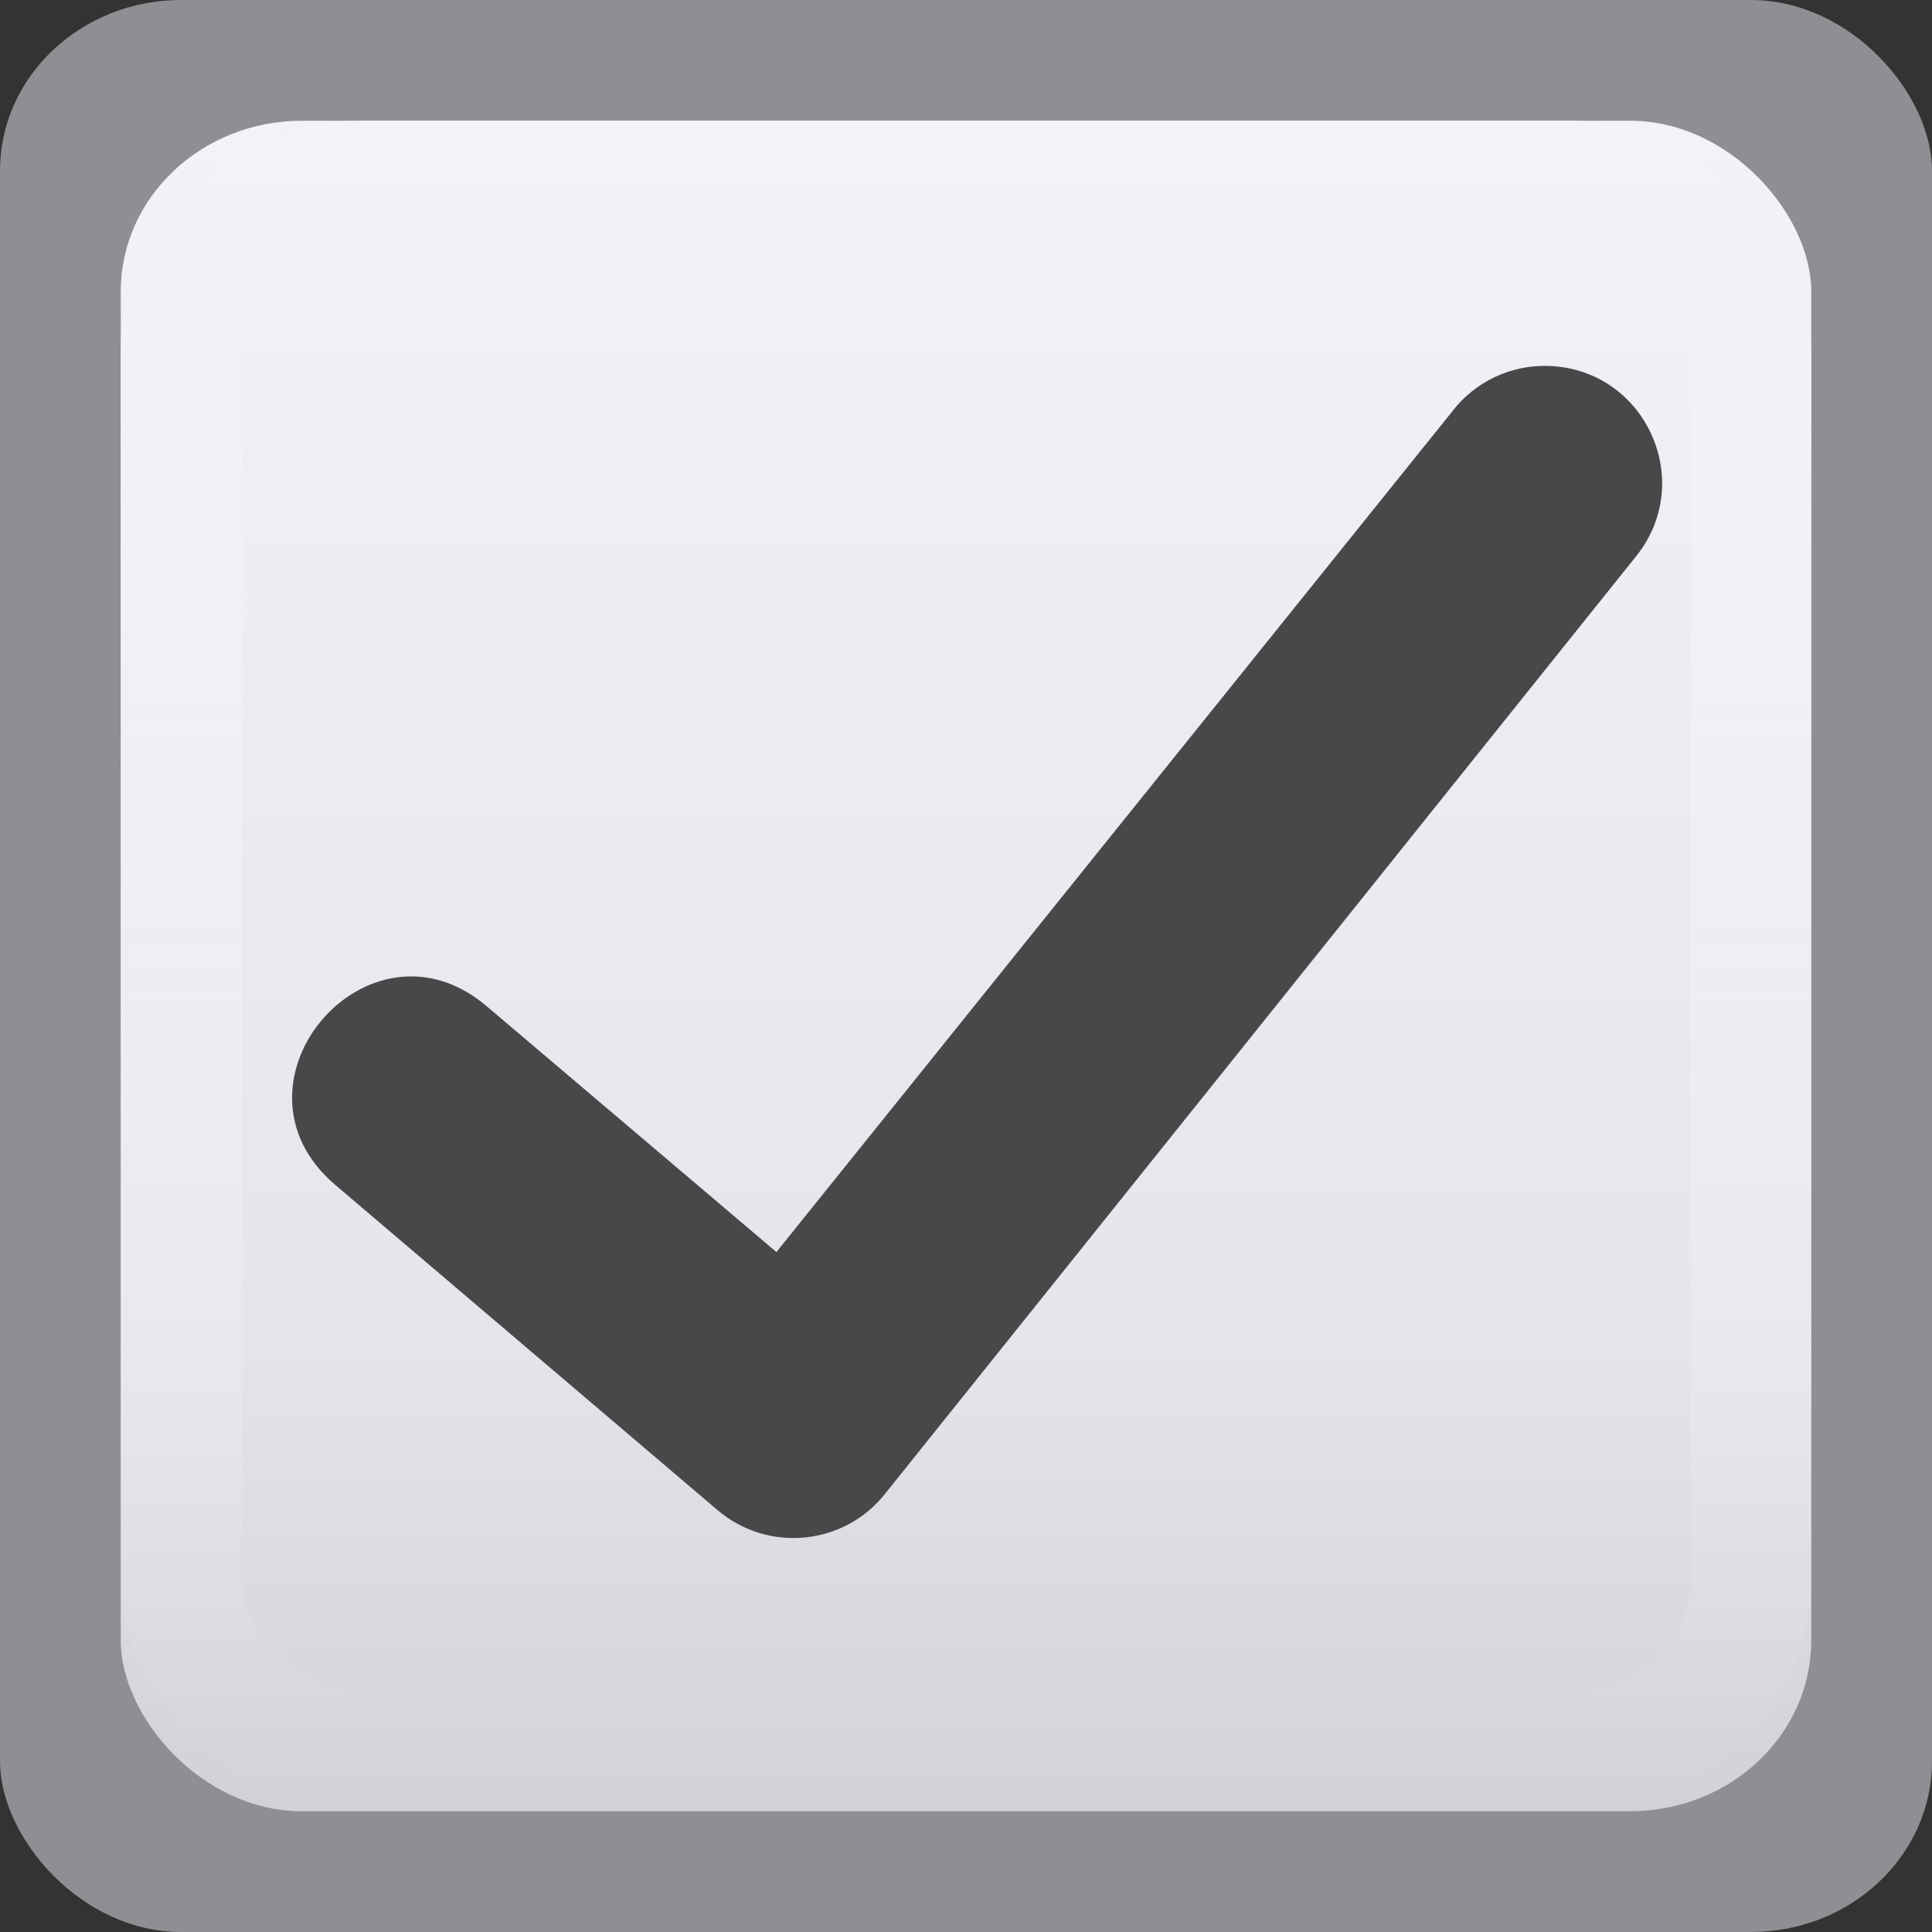<svg viewBox="0 0 16 16" xmlns="http://www.w3.org/2000/svg" xmlns:xlink="http://www.w3.org/1999/xlink"><rect x="0" y="0" width="16" height="16" fill="#333333" stroke="none"/><linearGradient id="a" gradientUnits="userSpaceOnUse" x1="8" x2="8" y1="15" y2="1"><stop offset="0" stop-color="#d1d1d6"/><stop offset=".286" stop-color="#e5e5ea"/><stop offset="1" stop-color="#f2f2f7"/></linearGradient><linearGradient id="b" gradientUnits="userSpaceOnUse" x1="8" x2="8" y1="1" y2="15"><stop offset="0" stop-color="#f2f2f7"/><stop offset="1" stop-color="#f2f2f7" stop-opacity="0"/></linearGradient>




     /&amp;amp;gt;
 <rect fill="#8e8e93" height="16" rx="1.5" ry="1.414" width="16"/><rect fill="url(#a)" height="14" rx="1.5" ry="1.414" width="14" x="1" y="1"/><rect fill="none" height="13" rx="1.5" ry="1.414" stroke="url(#b)" stroke-linecap="round" stroke-linejoin="round" width="13" x="1.5" y="1.5"/><path d="m12.838 3.031c-.32-.015-.626.129-.818.385l-5.59 6.953-2.389-2.027c-.983-.853-2.255.632-1.262 1.473l3.161 2.689c.42.36 1.057.296 1.396-.141l6.215-7.758c.495-.619.079-1.538-.713-1.574z" fill="#48484a" fill-rule="evenodd"/></svg>